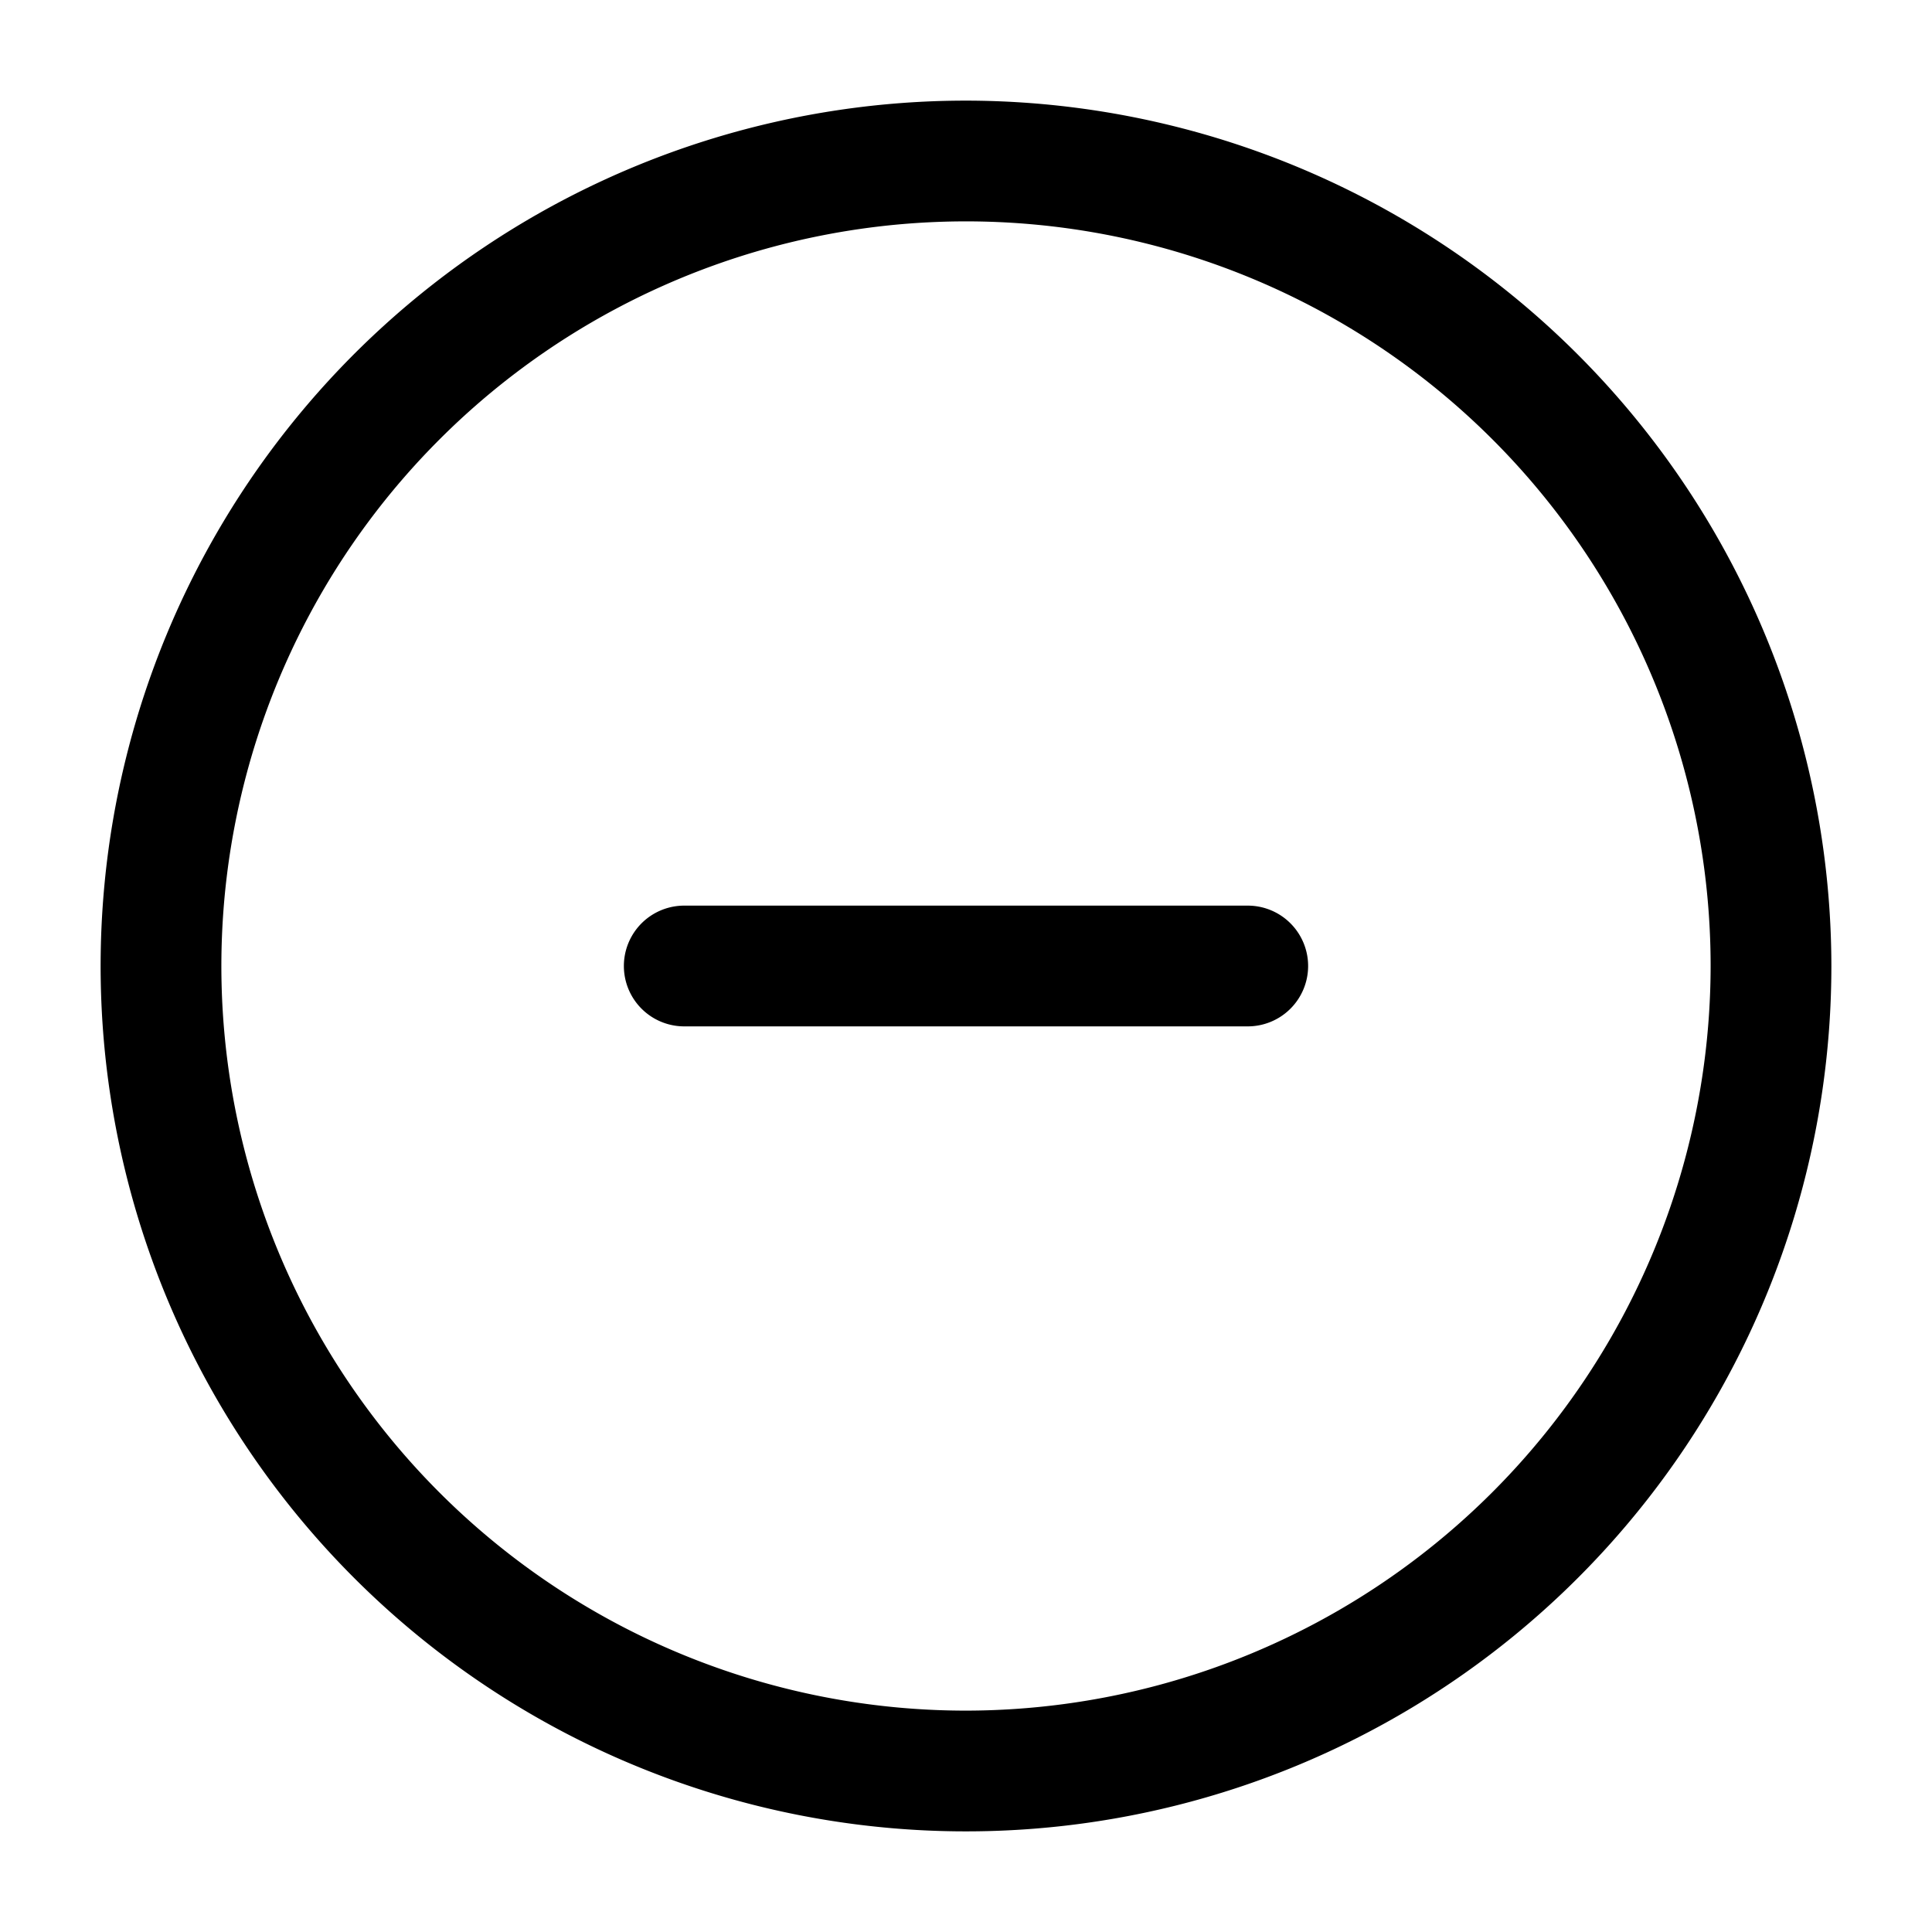 <svg xmlns="http://www.w3.org/2000/svg" width="24" height="24" viewBox="0 0 24 24">
    <path d="M12,1.25A10.75,10.75,0,1,0,22.75,12,10.762,10.762,0,0,0,12,1.25Zm0,20A9.25,9.25,0,1,1,21.25,12,9.26,9.26,0,0,1,12,21.25ZM16.25,12a.75.75,0,0,1-.75.75h-7a.75.75,0,0,1,0-1.5h7A.75.75,0,0,1,16.25,12Z"/>
</svg>